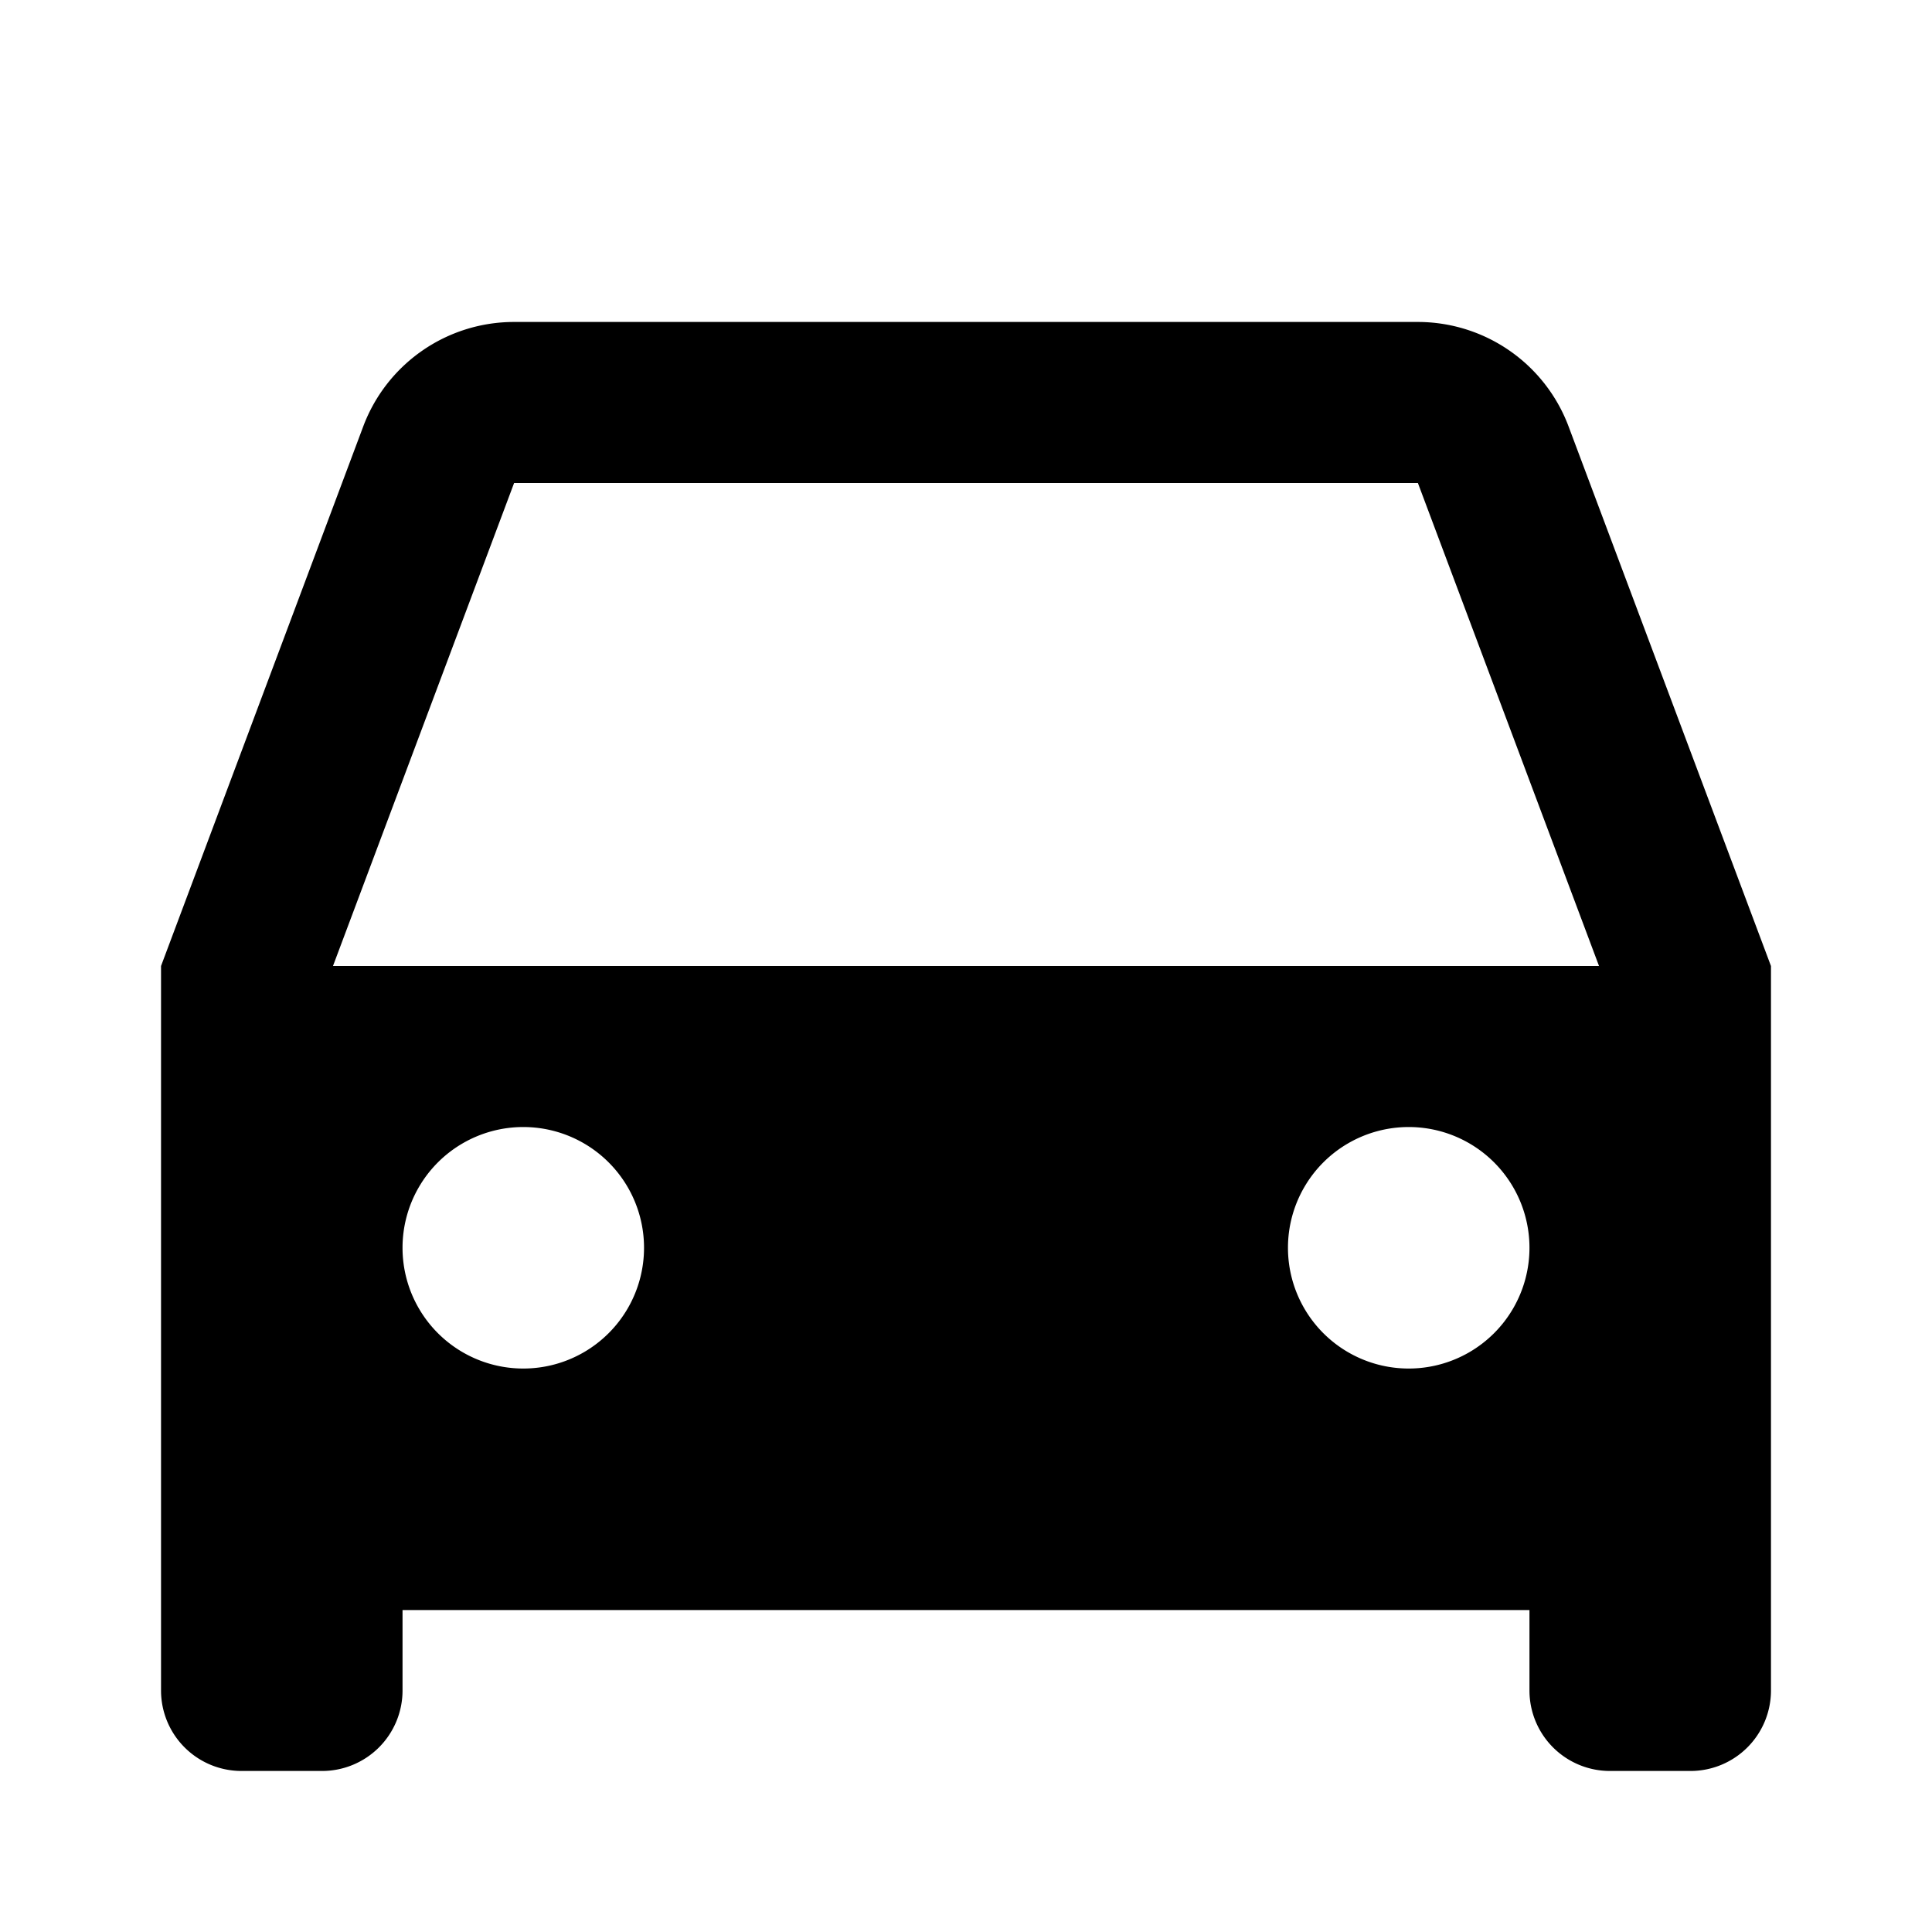 <svg width="20" height="20" viewBox="0 0 20 20" fill="none" xmlns="http://www.w3.org/2000/svg">
    <path d="M15.833 16.667H4.167v.833a.833.833 0 0 1-.834.833H2.5a.833.833 0 0 1-.833-.833V10L3.76 4.415a1.667 1.667 0 0 1 1.56-1.082h9.357a1.667 1.667 0 0 1 1.561 1.082L18.333 10v7.5a.833.833 0 0 1-.833.833h-.833a.833.833 0 0 1-.834-.833v-.833zM3.447 10h13.106l-1.875-5H5.322l-1.875 5zm1.97 4.167a1.25 1.25 0 1 0 0-2.5 1.25 1.25 0 0 0 0 2.5zm9.166 0a1.25 1.25 0 1 0 0-2.5 1.25 1.25 0 0 0 0 2.5z" fill="#000"/>
</svg>

